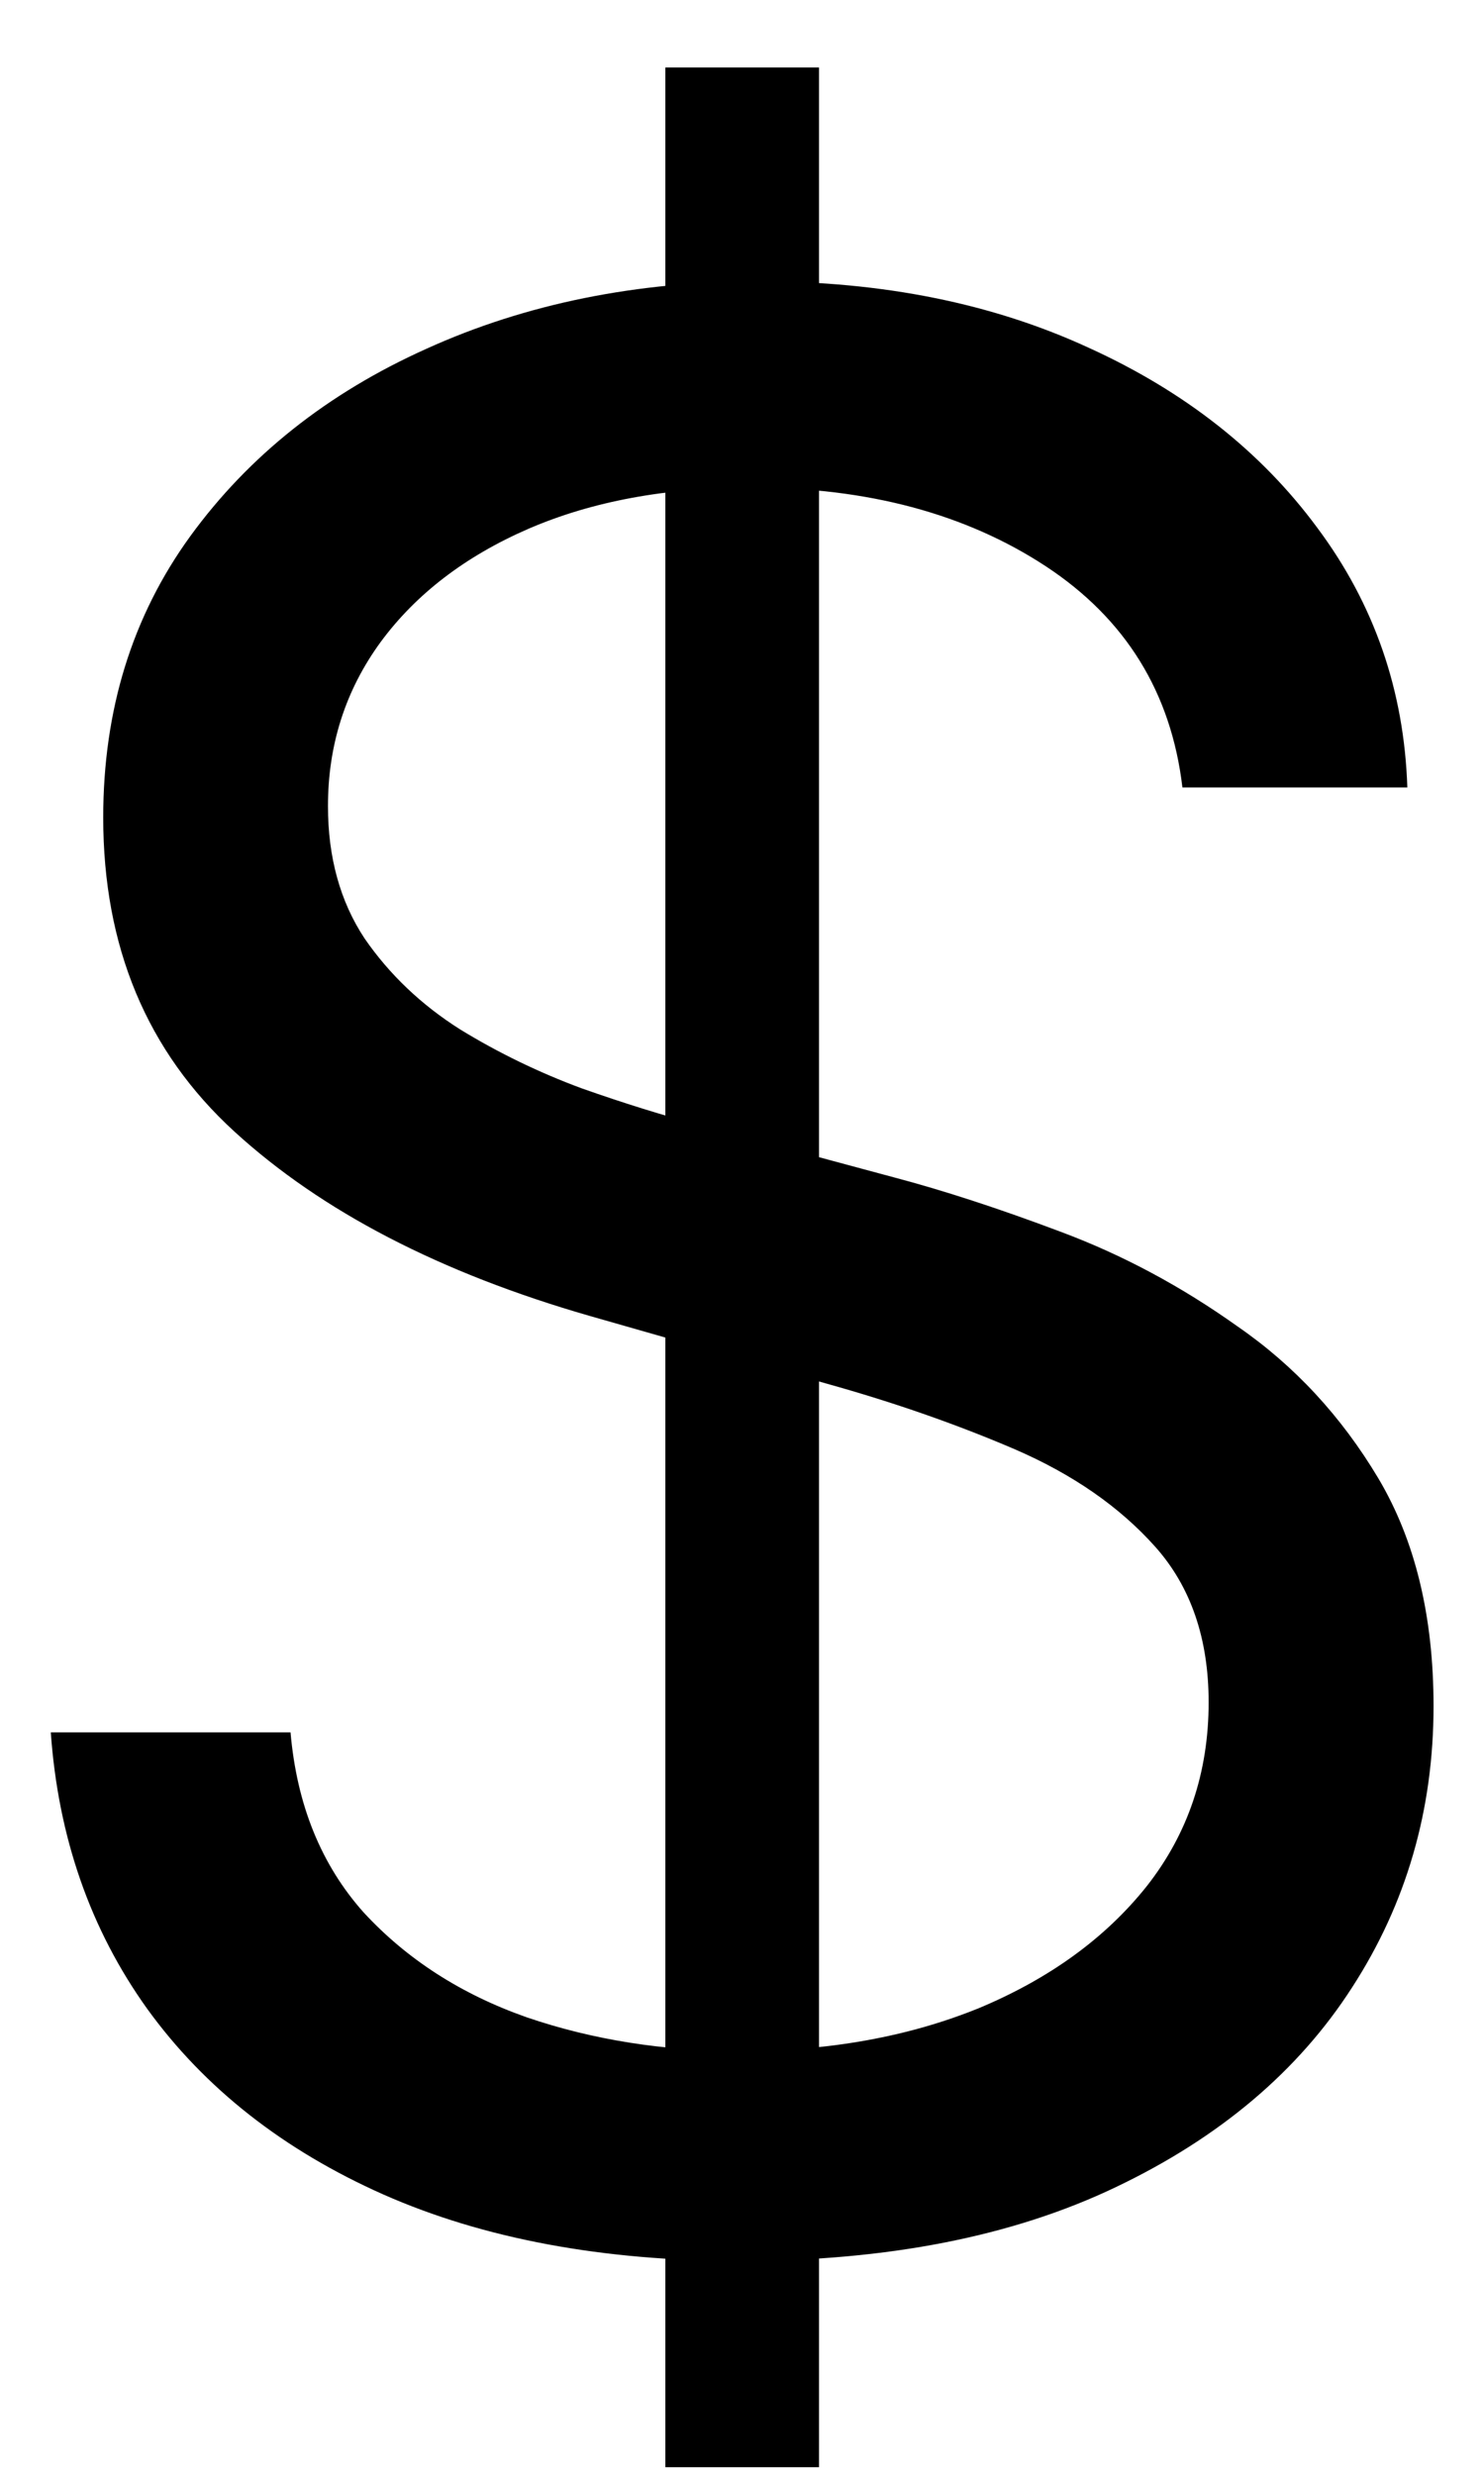<svg width="9" height="15" viewBox="0 0 9 15" fill="none" xmlns="http://www.w3.org/2000/svg">
<path d="M4.035 14.954V0.409H4.967V14.954H4.035ZM7.171 4.773C7.103 4.197 6.826 3.75 6.342 3.432C5.857 3.114 5.262 2.955 4.558 2.955C4.042 2.955 3.592 3.038 3.205 3.205C2.823 3.371 2.523 3.6 2.308 3.892C2.095 4.184 1.989 4.515 1.989 4.886C1.989 5.197 2.063 5.464 2.211 5.688C2.362 5.907 2.556 6.091 2.79 6.239C3.025 6.383 3.272 6.502 3.529 6.597C3.787 6.688 4.023 6.761 4.239 6.818L5.421 7.136C5.724 7.216 6.061 7.326 6.433 7.466C6.808 7.606 7.165 7.797 7.506 8.04C7.851 8.278 8.135 8.585 8.359 8.96C8.582 9.335 8.694 9.795 8.694 10.341C8.694 10.97 8.529 11.538 8.2 12.046C7.874 12.553 7.397 12.956 6.768 13.256C6.143 13.555 5.383 13.704 4.489 13.704C3.656 13.704 2.934 13.57 2.325 13.301C1.719 13.032 1.241 12.657 0.893 12.176C0.548 11.695 0.353 11.136 0.308 10.5H1.762C1.8 10.939 1.948 11.303 2.205 11.591C2.467 11.875 2.796 12.087 3.194 12.227C3.595 12.364 4.027 12.432 4.489 12.432C5.027 12.432 5.51 12.345 5.938 12.171C6.366 11.992 6.705 11.746 6.955 11.432C7.205 11.114 7.33 10.742 7.33 10.318C7.33 9.932 7.222 9.617 7.006 9.375C6.79 9.133 6.506 8.936 6.154 8.784C5.802 8.633 5.421 8.5 5.012 8.386L3.58 7.977C2.671 7.716 1.951 7.343 1.421 6.858C0.891 6.373 0.626 5.739 0.626 4.955C0.626 4.303 0.802 3.735 1.154 3.25C1.51 2.761 1.987 2.383 2.586 2.114C3.188 1.841 3.861 1.705 4.603 1.705C5.353 1.705 6.02 1.839 6.603 2.108C7.186 2.373 7.648 2.737 7.989 3.199C8.334 3.661 8.516 4.186 8.535 4.773H7.171Z" fill="black"/>
</svg>
